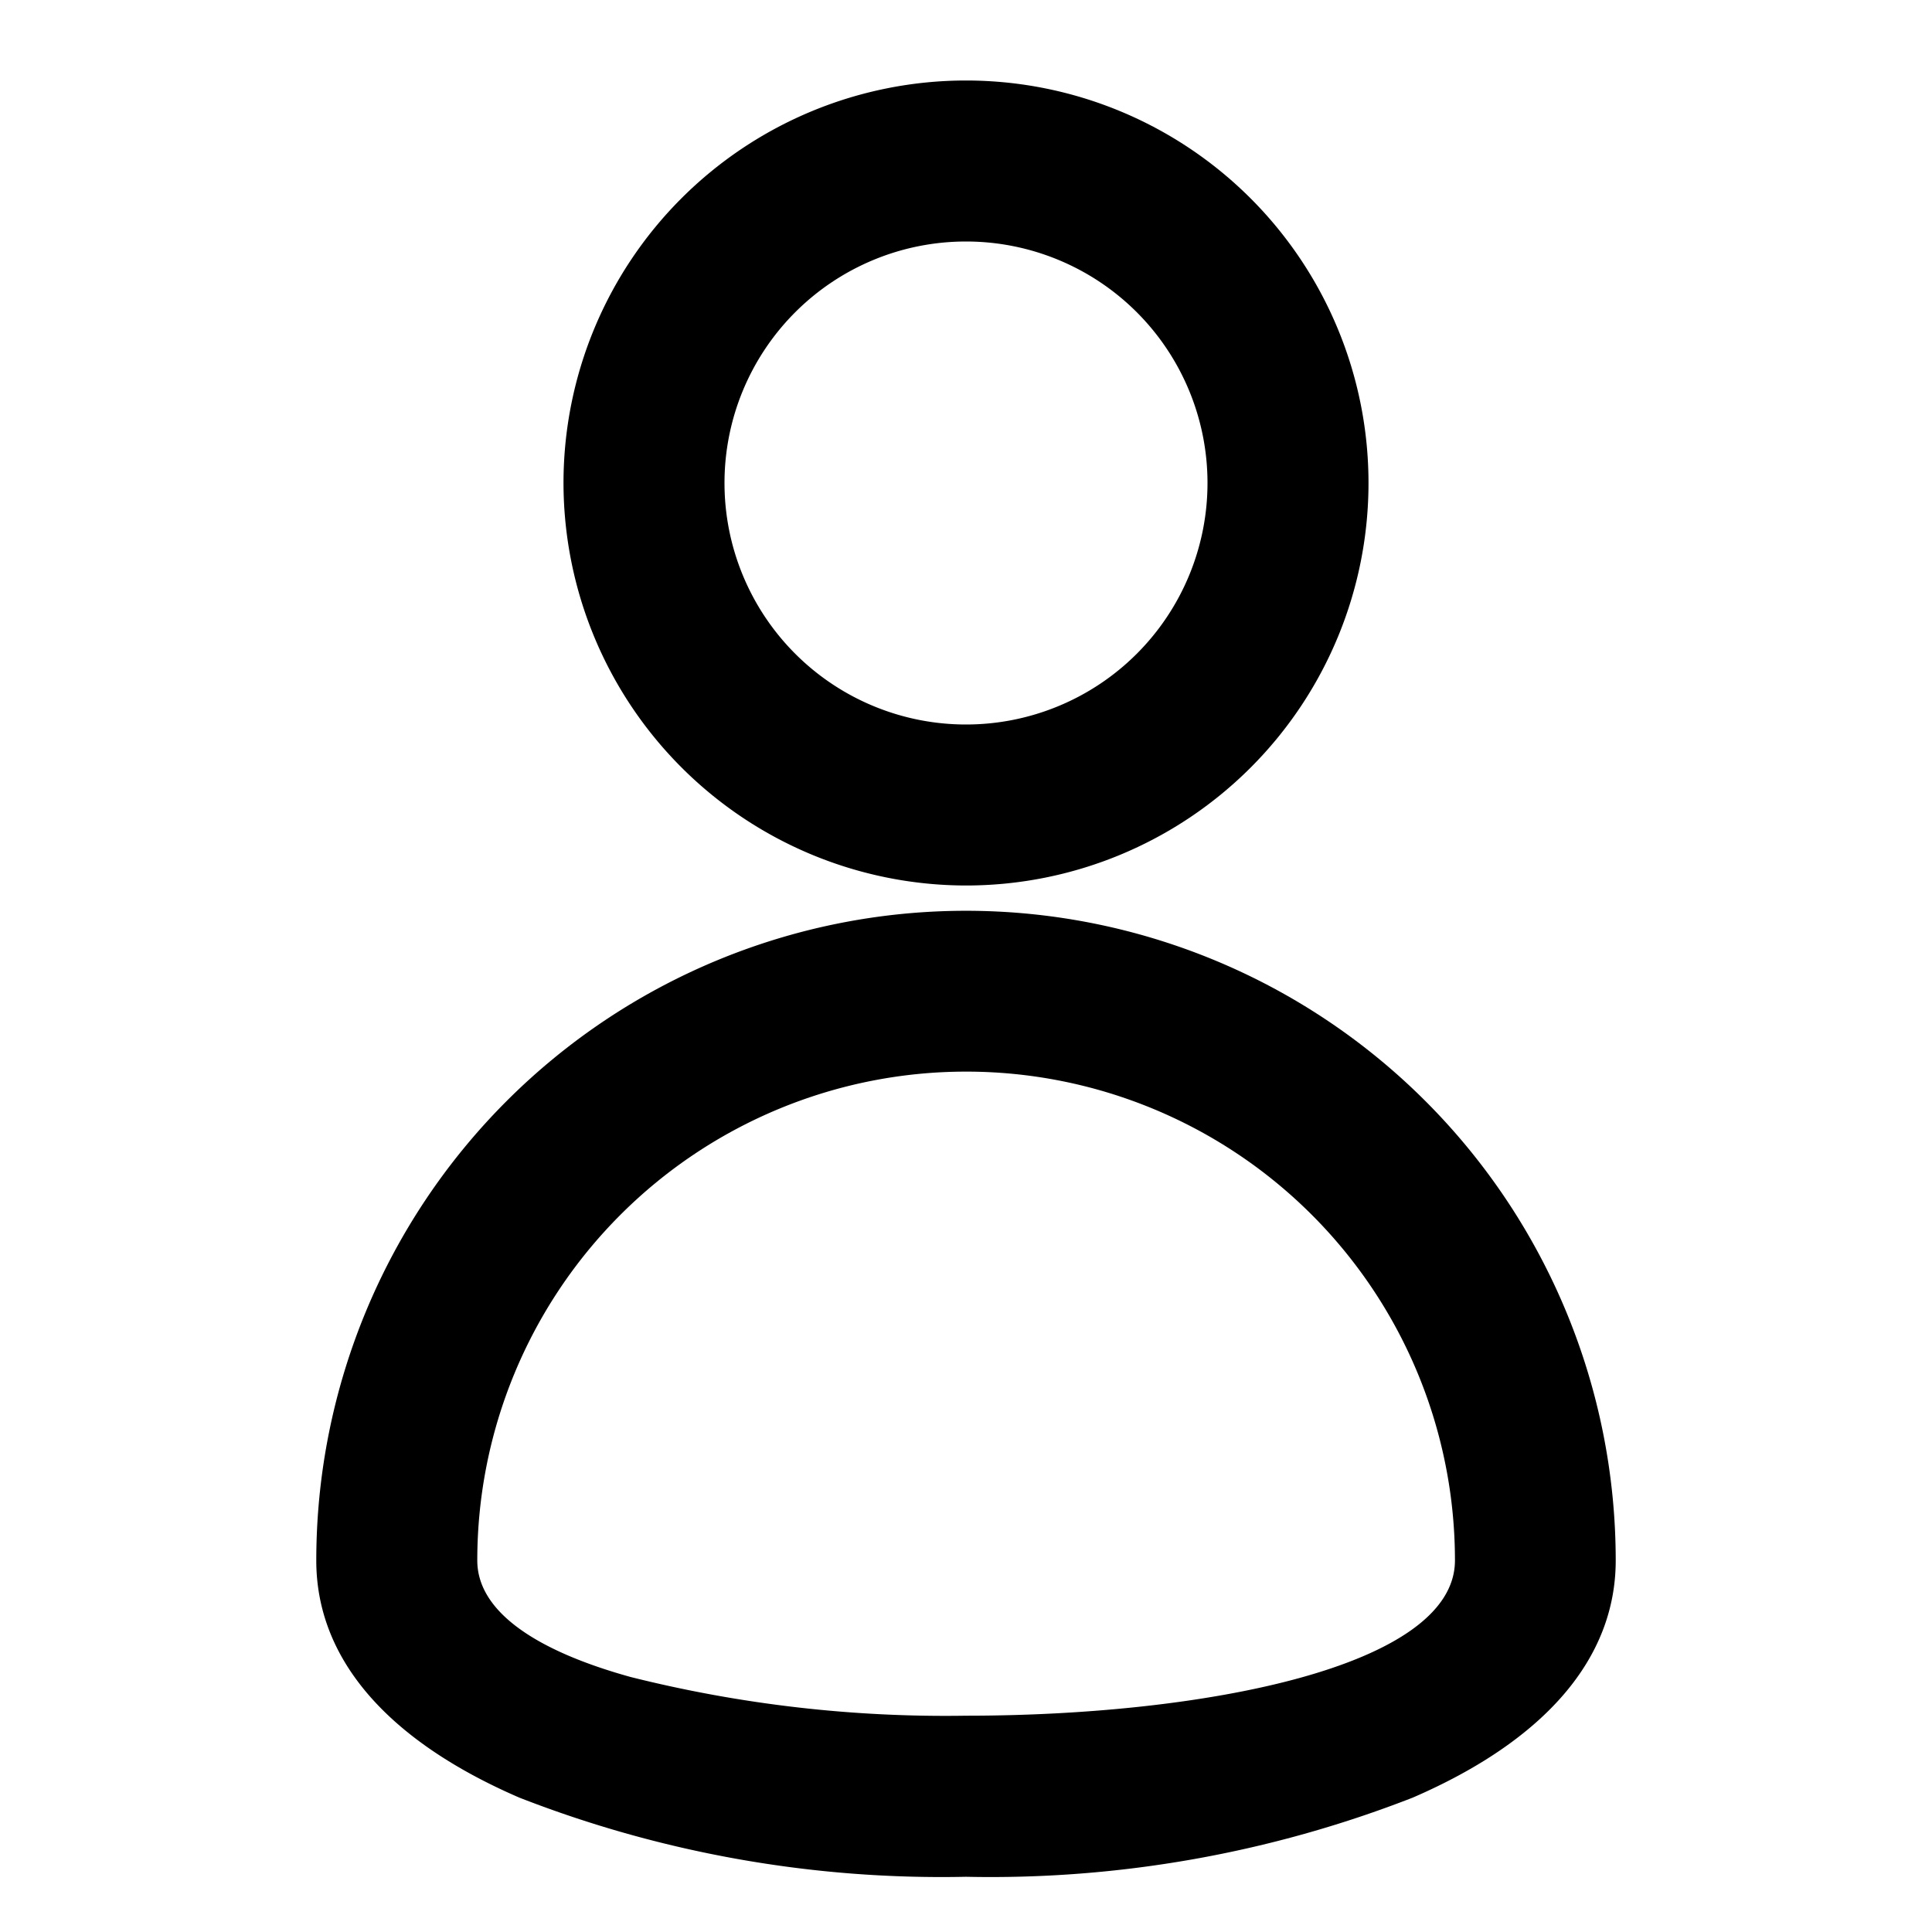 <svg xmlns="http://www.w3.org/2000/svg" viewBox="0 0 24 24"><rect width="24" height="24" fill="none"/><path d="M2.523,21.331C.872,20.617,0,19.6,0,18.385a8.071,8.071,0,0,1,16.142,0c0,1.213-.872,2.232-2.522,2.946a14.43,14.43,0,0,1-5.549.983A14.422,14.422,0,0,1,2.523,21.331ZM2,18.385c0,.6.656,1.1,1.9,1.446a16.061,16.061,0,0,0,4.174.482c2.923,0,6.071-.6,6.071-1.929A6.071,6.071,0,1,0,2,18.385ZM3.071,5a5,5,0,1,1,5,5A5.006,5.006,0,0,1,3.071,5Zm2,0a3,3,0,1,0,3-3A3,3,0,0,0,5.071,5Z" transform="translate(3.929 1)"/></svg>